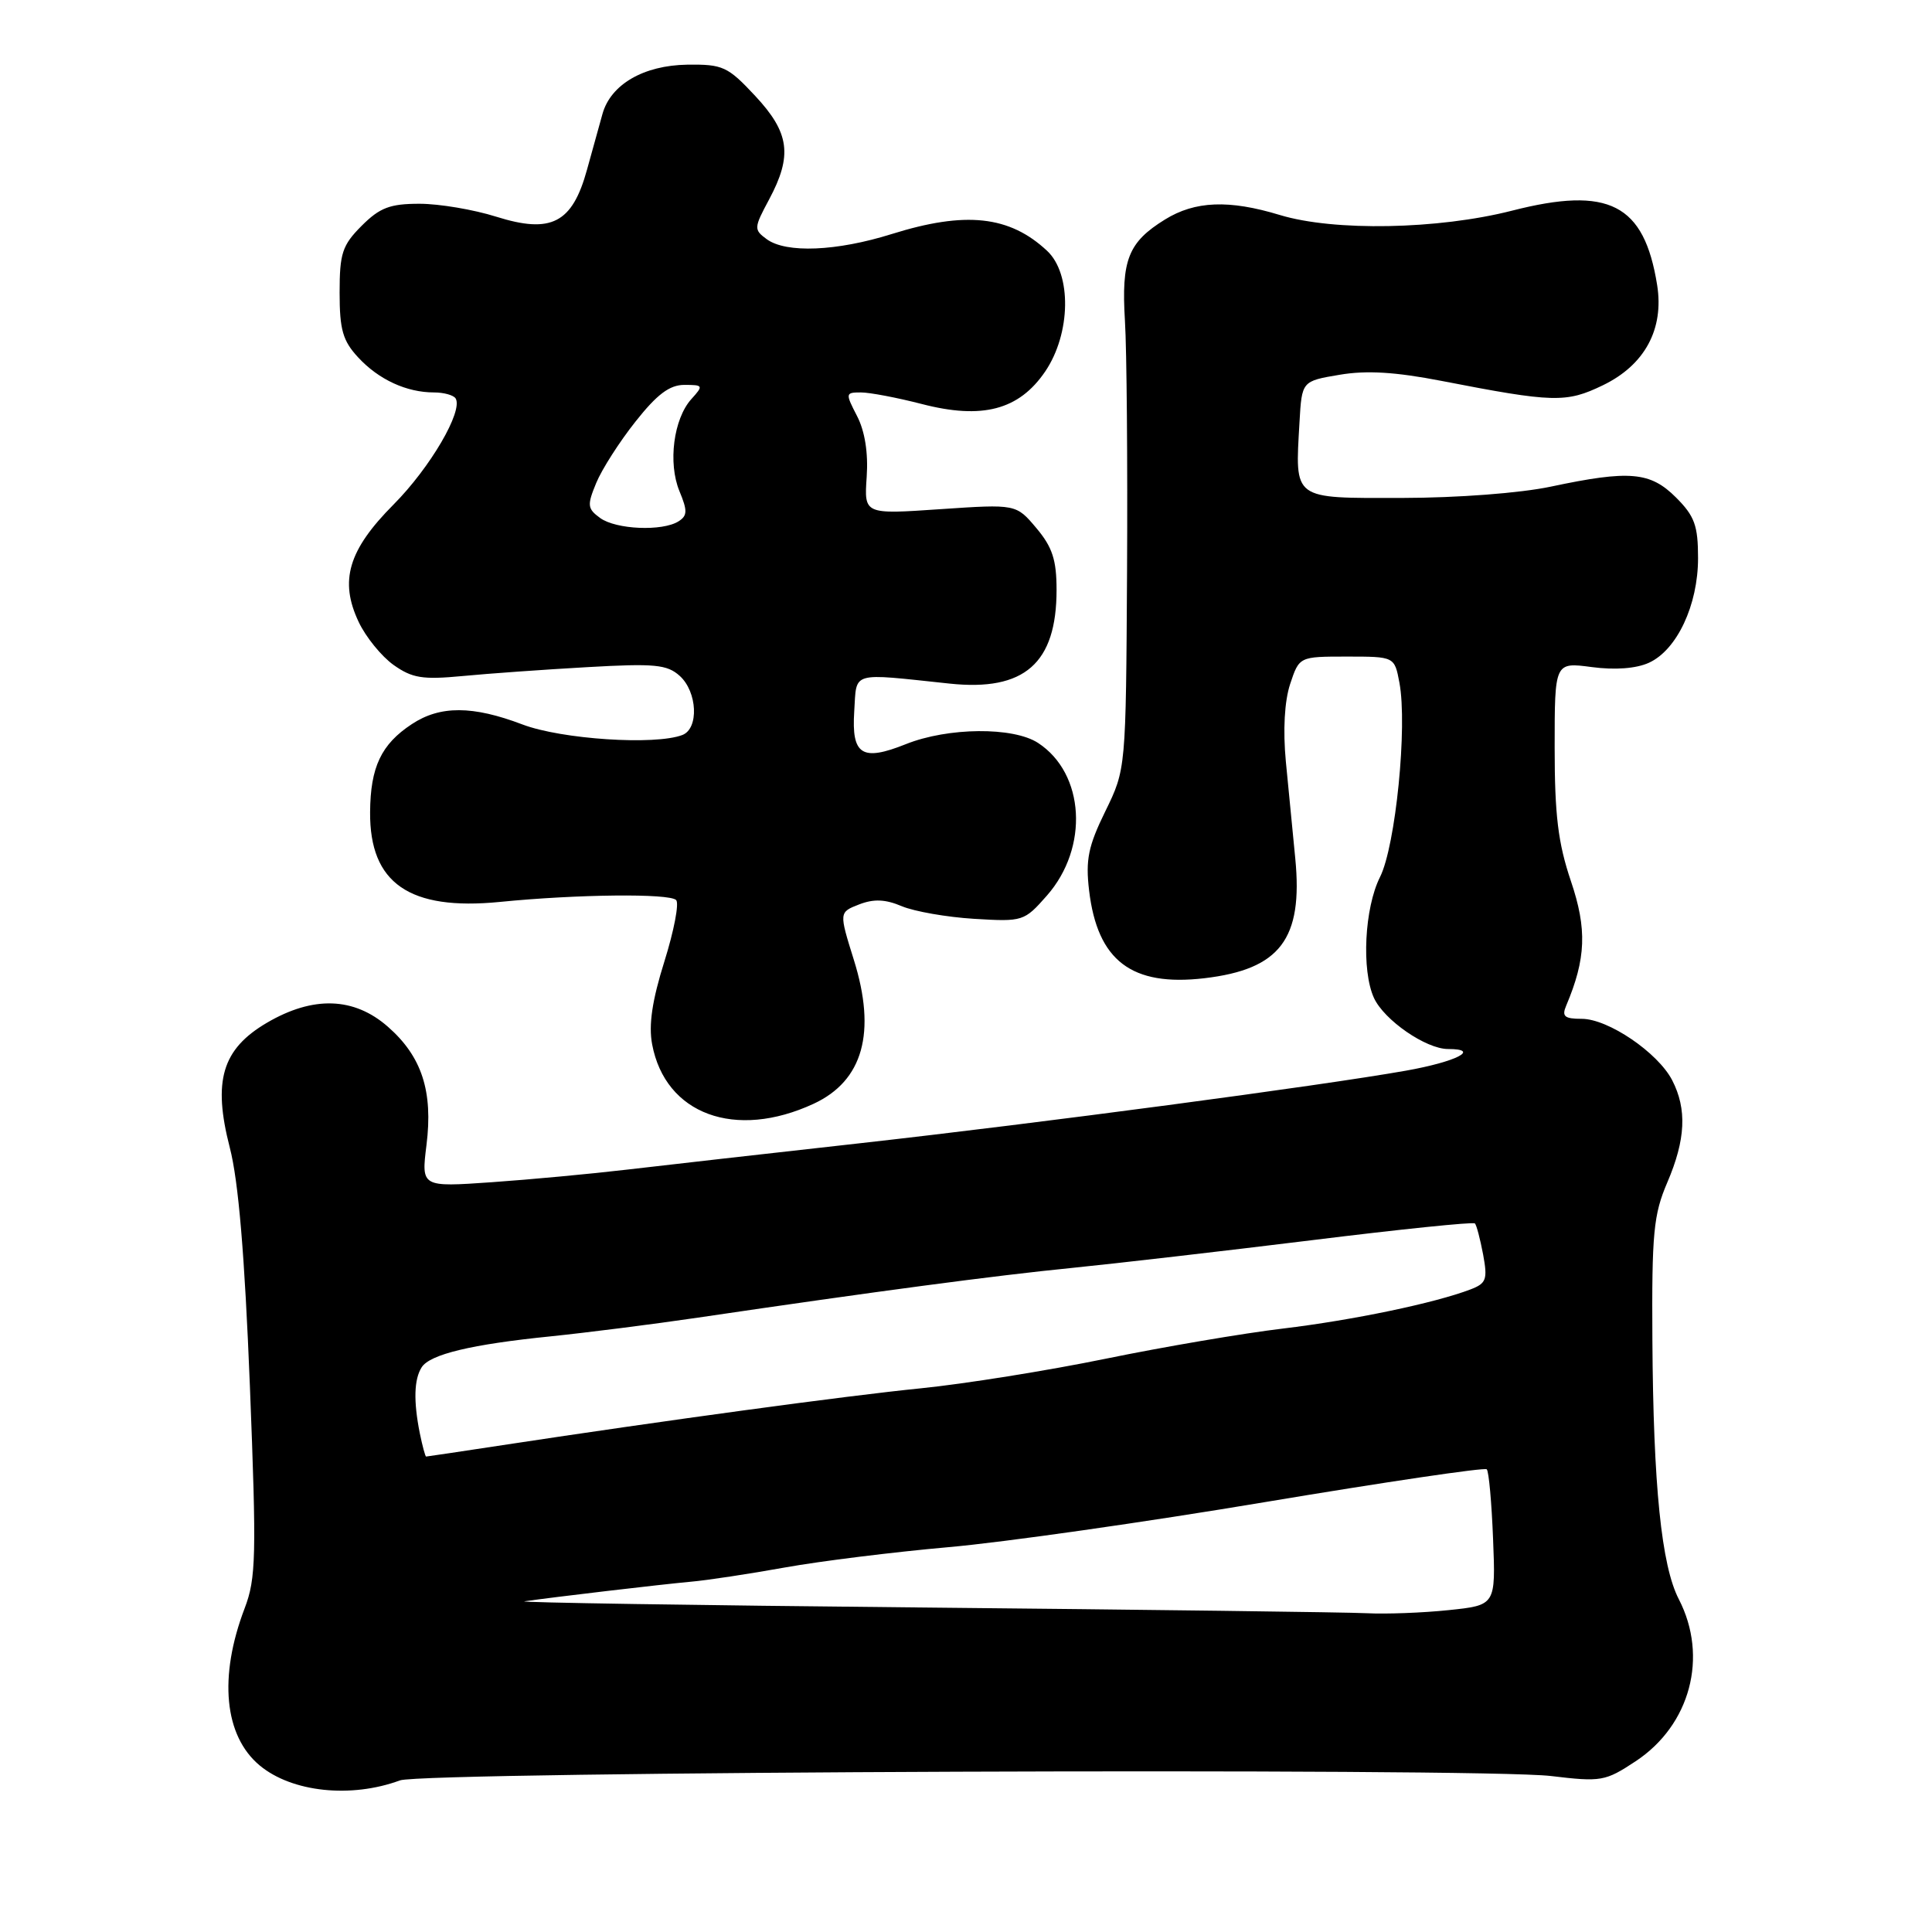 <?xml version="1.0" encoding="UTF-8" standalone="no"?>
<!DOCTYPE svg PUBLIC "-//W3C//DTD SVG 1.1//EN" "http://www.w3.org/Graphics/SVG/1.1/DTD/svg11.dtd" >
<svg xmlns="http://www.w3.org/2000/svg" xmlns:xlink="http://www.w3.org/1999/xlink" version="1.1" viewBox="0 0 256 256">
 <g >
 <path fill="currentColor"
d=" M 53.00 235.91 C 56.18 234.74 196.05 234.21 205.50 235.33 C 212.17 236.13 212.70 236.04 216.74 233.37 C 223.98 228.58 226.39 219.53 222.45 211.90 C 220.15 207.45 219.07 196.88 218.95 177.55 C 218.86 163.39 219.10 160.93 220.93 156.67 C 223.36 151.00 223.55 146.97 221.57 143.13 C 219.67 139.47 213.09 135.00 209.59 135.00 C 207.30 135.00 206.92 134.68 207.53 133.25 C 210.16 127.03 210.31 123.11 208.15 116.74 C 206.45 111.70 206.00 107.99 206.00 99.05 C 206.00 87.74 206.00 87.74 210.91 88.39 C 213.99 88.80 216.80 88.59 218.49 87.82 C 222.20 86.13 225.00 80.18 225.00 73.96 C 225.00 69.64 224.55 68.39 222.08 65.92 C 218.67 62.51 215.93 62.27 205.50 64.48 C 201.45 65.34 193.14 65.97 185.77 65.98 C 171.16 66.00 171.60 66.33 172.19 55.95 C 172.50 50.50 172.50 50.50 177.50 49.66 C 181.08 49.05 184.92 49.29 191.00 50.47 C 205.86 53.36 207.53 53.40 212.39 51.05 C 217.94 48.37 220.51 43.61 219.58 37.77 C 217.86 27.02 213.19 24.63 200.33 27.92 C 190.56 30.41 176.77 30.67 169.59 28.49 C 162.85 26.44 158.35 26.62 154.36 29.09 C 149.49 32.10 148.57 34.44 149.06 42.50 C 149.30 46.35 149.42 61.29 149.34 75.71 C 149.19 101.92 149.19 101.92 146.46 107.50 C 144.20 112.11 143.83 113.92 144.31 117.99 C 145.42 127.31 149.94 130.75 159.59 129.62 C 169.62 128.44 172.67 124.42 171.63 113.75 C 171.29 110.31 170.73 104.53 170.38 100.89 C 169.99 96.73 170.20 92.93 170.95 90.64 C 172.16 87.00 172.16 87.00 178.47 87.00 C 184.78 87.00 184.78 87.00 185.43 90.46 C 186.51 96.23 184.93 112.09 182.86 116.21 C 180.80 120.31 180.39 128.56 182.05 132.22 C 183.40 135.17 188.95 139.00 191.87 139.00 C 196.26 139.00 192.99 140.68 186.29 141.87 C 174.89 143.89 137.76 148.82 114.00 151.48 C 101.62 152.86 87.67 154.44 83.00 154.99 C 78.33 155.54 70.30 156.29 65.16 156.65 C 55.82 157.30 55.82 157.30 56.51 151.73 C 57.40 144.62 55.90 139.99 51.40 136.05 C 46.91 132.11 41.50 131.93 35.37 135.52 C 29.42 139.01 28.17 143.23 30.45 152.07 C 31.60 156.50 32.42 166.31 33.11 183.60 C 34.00 206.19 33.93 209.14 32.42 213.10 C 28.95 222.19 29.70 230.02 34.42 233.94 C 38.69 237.48 46.50 238.31 53.00 235.91 Z  M 107.82 146.25 C 114.36 143.21 116.15 136.81 113.14 127.19 C 111.17 120.88 111.17 120.88 113.84 119.84 C 115.78 119.09 117.31 119.15 119.50 120.08 C 121.15 120.77 125.46 121.53 129.08 121.75 C 135.55 122.14 135.71 122.09 138.73 118.66 C 144.31 112.30 143.74 102.50 137.56 98.45 C 134.27 96.29 125.62 96.37 120.04 98.60 C 114.22 100.93 112.82 100.05 113.19 94.26 C 113.54 88.88 112.54 89.18 125.83 90.58 C 135.74 91.63 140.00 87.90 140.00 78.17 C 140.00 74.19 139.45 72.50 137.32 69.97 C 134.64 66.79 134.64 66.79 124.57 67.47 C 114.50 68.16 114.50 68.16 114.84 63.20 C 115.06 60.00 114.60 57.13 113.56 55.12 C 112.00 52.10 112.02 52.00 114.08 52.00 C 115.25 52.00 118.87 52.69 122.13 53.53 C 130.15 55.61 135.02 54.33 138.49 49.23 C 141.90 44.21 142.03 36.31 138.75 33.24 C 133.77 28.58 127.94 27.95 118.16 31.01 C 110.85 33.30 104.17 33.58 101.59 31.69 C 99.87 30.43 99.89 30.20 101.90 26.45 C 105.03 20.60 104.63 17.60 100.07 12.71 C 96.42 8.80 95.78 8.51 91.05 8.57 C 85.28 8.66 80.92 11.19 79.83 15.10 C 79.46 16.42 78.54 19.74 77.78 22.49 C 75.83 29.57 73.05 31.01 65.74 28.71 C 62.76 27.77 58.19 27.00 55.59 27.00 C 51.68 27.00 50.33 27.51 47.92 29.92 C 45.35 32.50 45.00 33.56 45.00 38.78 C 45.00 43.69 45.42 45.16 47.46 47.36 C 50.18 50.30 53.87 52.00 57.51 52.00 C 58.81 52.00 60.10 52.36 60.37 52.79 C 61.40 54.45 57.00 61.97 52.15 66.85 C 46.15 72.88 44.94 76.96 47.53 82.42 C 48.47 84.41 50.55 86.97 52.15 88.11 C 54.62 89.86 55.99 90.08 61.28 89.58 C 64.70 89.25 72.14 88.72 77.82 88.40 C 86.76 87.89 88.39 88.05 90.07 89.56 C 92.41 91.68 92.63 96.54 90.42 97.39 C 86.80 98.78 74.41 97.96 69.24 96.00 C 62.64 93.49 58.32 93.47 54.57 95.95 C 50.51 98.62 49.08 101.64 49.04 107.62 C 48.97 117.04 54.25 120.69 66.23 119.51 C 76.47 118.49 88.70 118.36 89.59 119.26 C 90.01 119.67 89.31 123.33 88.04 127.38 C 86.41 132.57 85.93 135.81 86.41 138.37 C 88.15 147.66 97.43 151.07 107.82 146.25 Z  M 122.00 213.00 C 92.02 212.71 68.40 212.34 69.50 212.18 C 73.37 211.62 87.55 209.95 91.50 209.59 C 93.70 209.40 99.33 208.54 104.00 207.70 C 108.67 206.86 118.42 205.65 125.65 205.01 C 132.89 204.38 151.79 201.69 167.65 199.03 C 183.52 196.38 196.72 194.42 197.00 194.69 C 197.28 194.95 197.65 199.11 197.84 203.93 C 198.19 212.70 198.19 212.70 191.95 213.35 C 188.51 213.71 183.64 213.89 181.10 213.76 C 178.57 213.63 151.98 213.29 122.00 213.00 Z  M 55.62 189.88 C 54.78 185.65 54.86 182.77 55.87 181.18 C 56.96 179.45 62.49 178.13 73.00 177.07 C 77.67 176.59 86.45 175.48 92.50 174.59 C 115.82 171.15 131.90 169.01 142.00 168.01 C 147.78 167.43 162.07 165.78 173.77 164.34 C 185.47 162.89 195.22 161.89 195.43 162.11 C 195.65 162.32 196.13 164.18 196.52 166.22 C 197.13 169.53 196.95 170.05 194.86 170.85 C 190.10 172.67 179.25 174.93 170.00 176.04 C 164.78 176.66 154.20 178.46 146.50 180.04 C 138.80 181.62 127.78 183.38 122.00 183.96 C 112.03 184.96 88.23 188.20 66.59 191.49 C 61.14 192.32 56.58 193.00 56.46 193.00 C 56.35 193.00 55.97 191.59 55.62 189.88 Z  M 79.51 68.63 C 77.83 67.40 77.78 66.95 79.00 64.00 C 79.74 62.20 82.08 58.54 84.20 55.87 C 87.06 52.25 88.72 51.00 90.68 51.00 C 93.19 51.00 93.23 51.09 91.61 52.88 C 89.25 55.49 88.49 61.35 90.03 65.08 C 91.11 67.68 91.09 68.33 89.91 69.08 C 87.77 70.43 81.62 70.17 79.51 68.63 Z "/>
</g>
</svg>